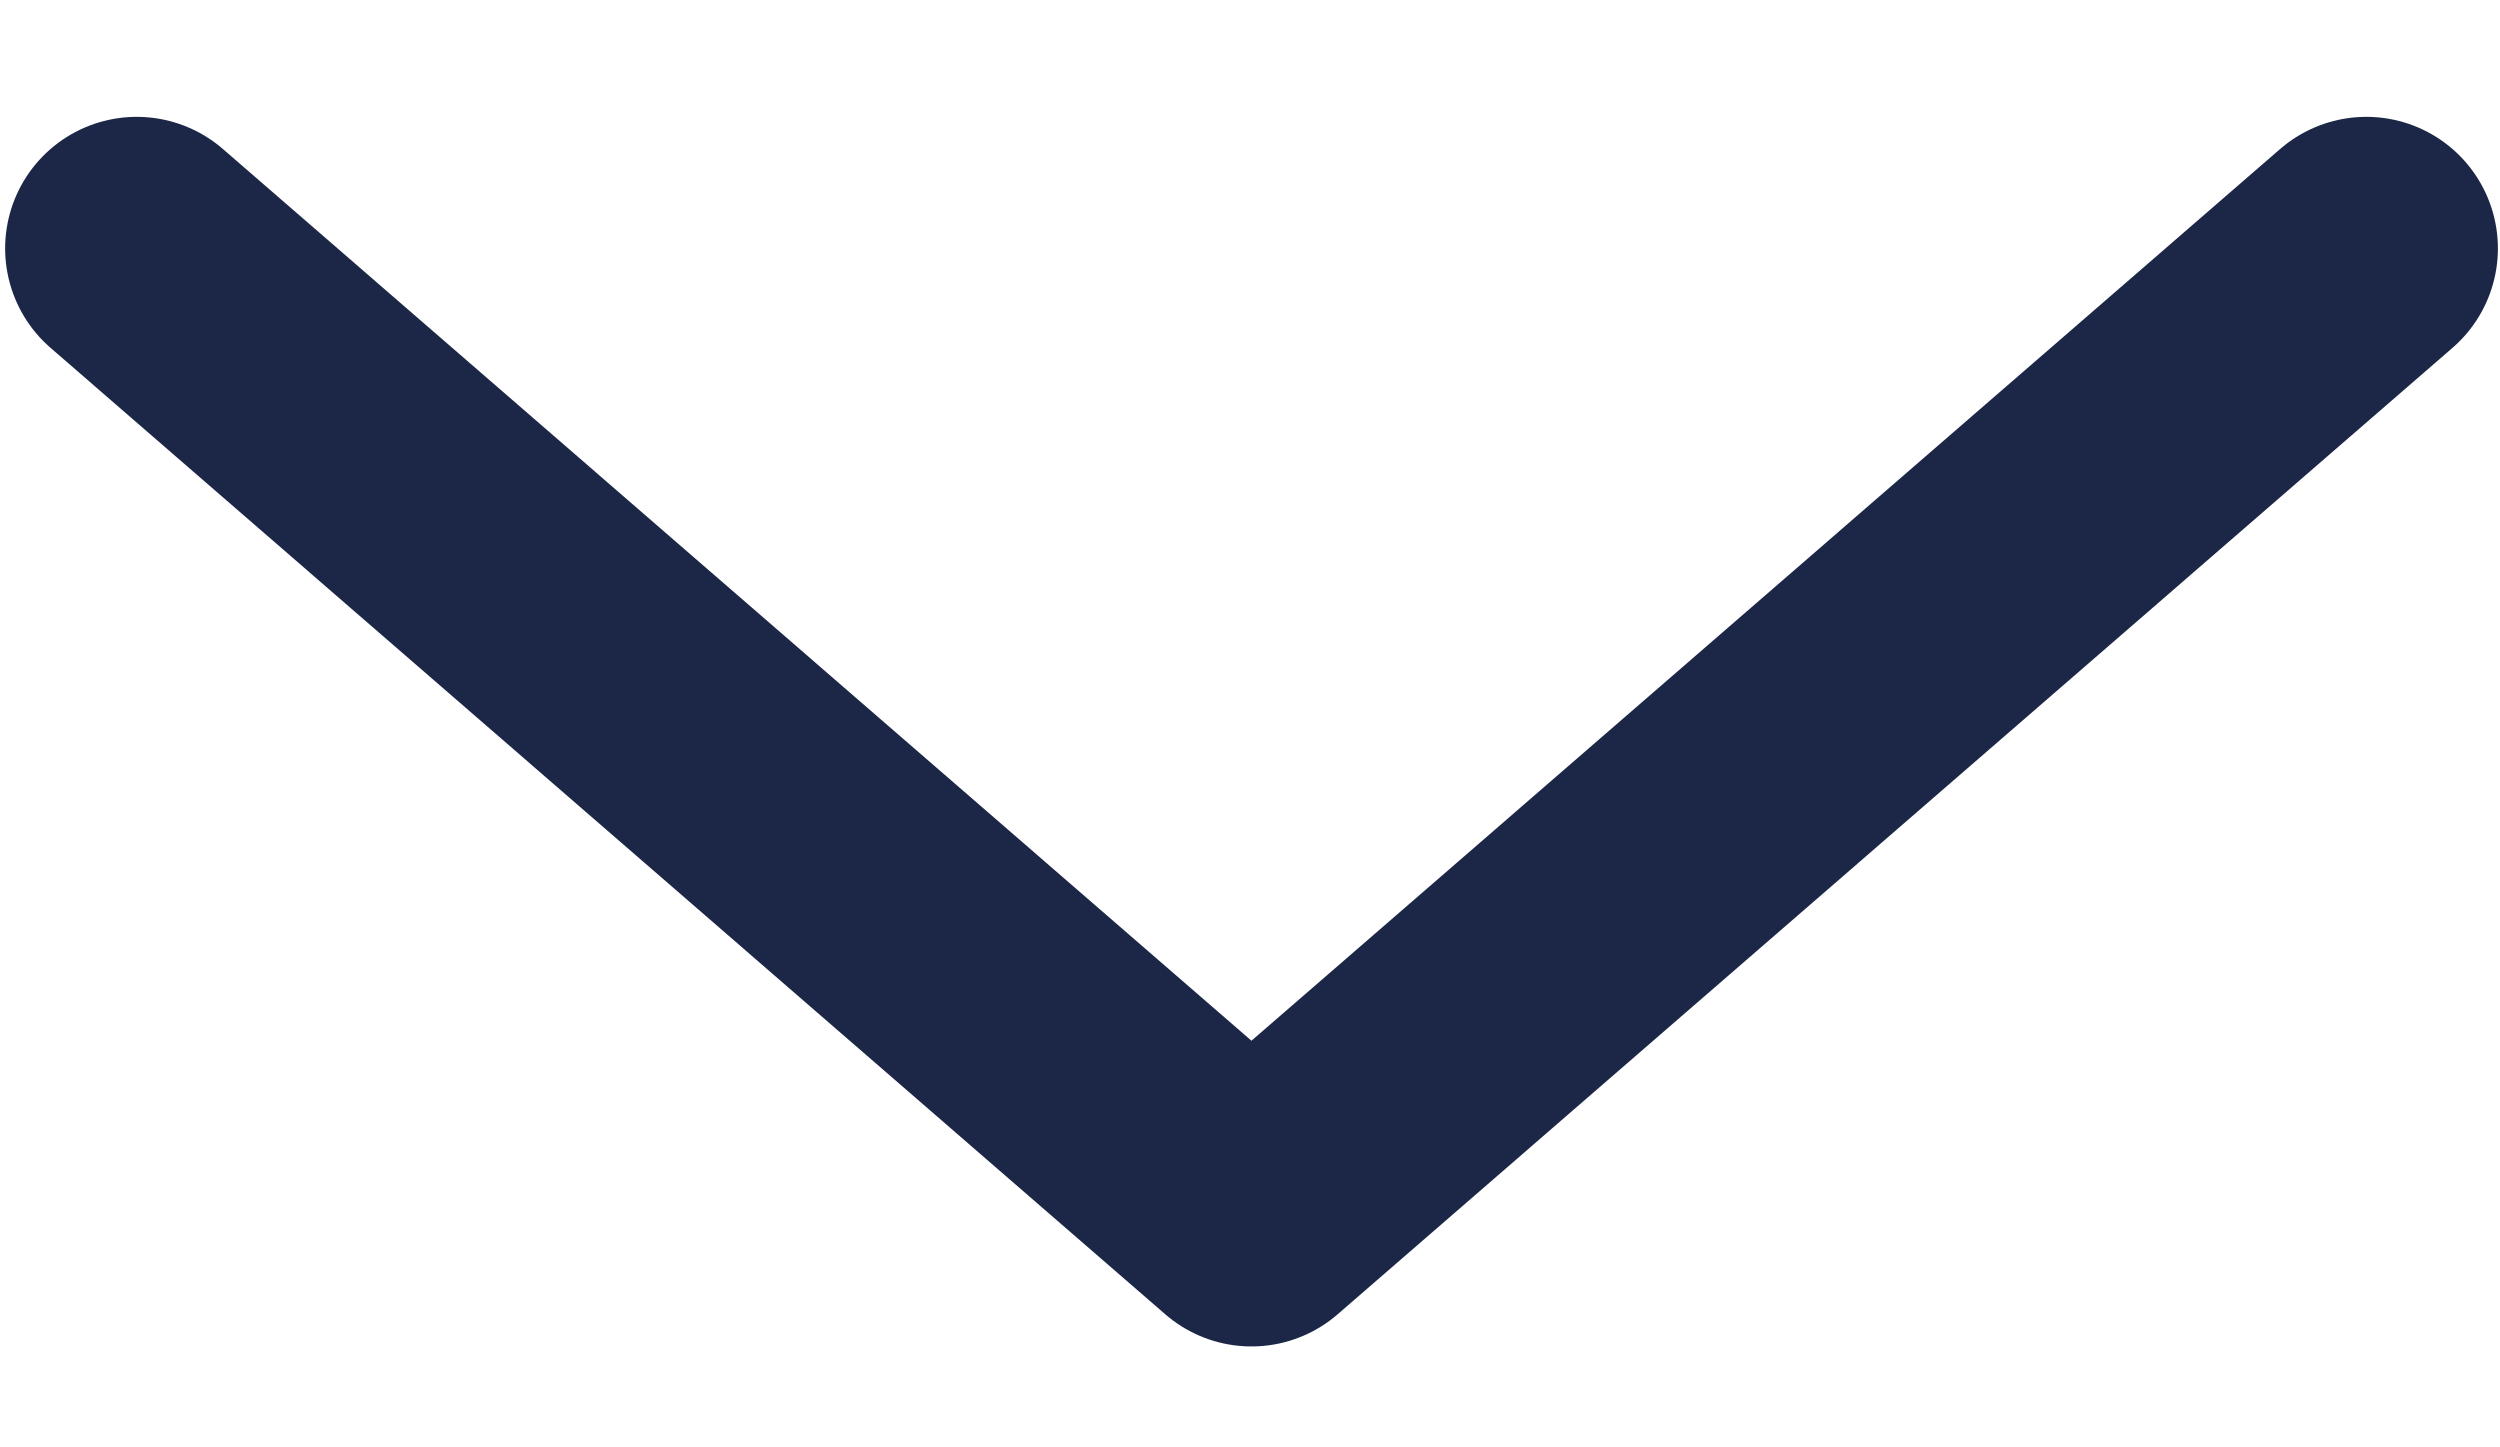 <svg width="19" height="11" viewBox="0 0 19 11" fill="none" xmlns="http://www.w3.org/2000/svg">
<path d="M1.039 1.888L9.511 9.233L17.984 1.888" stroke="#1C2747" stroke-width="2" stroke-linecap="round" stroke-linejoin="round"/>
</svg>
